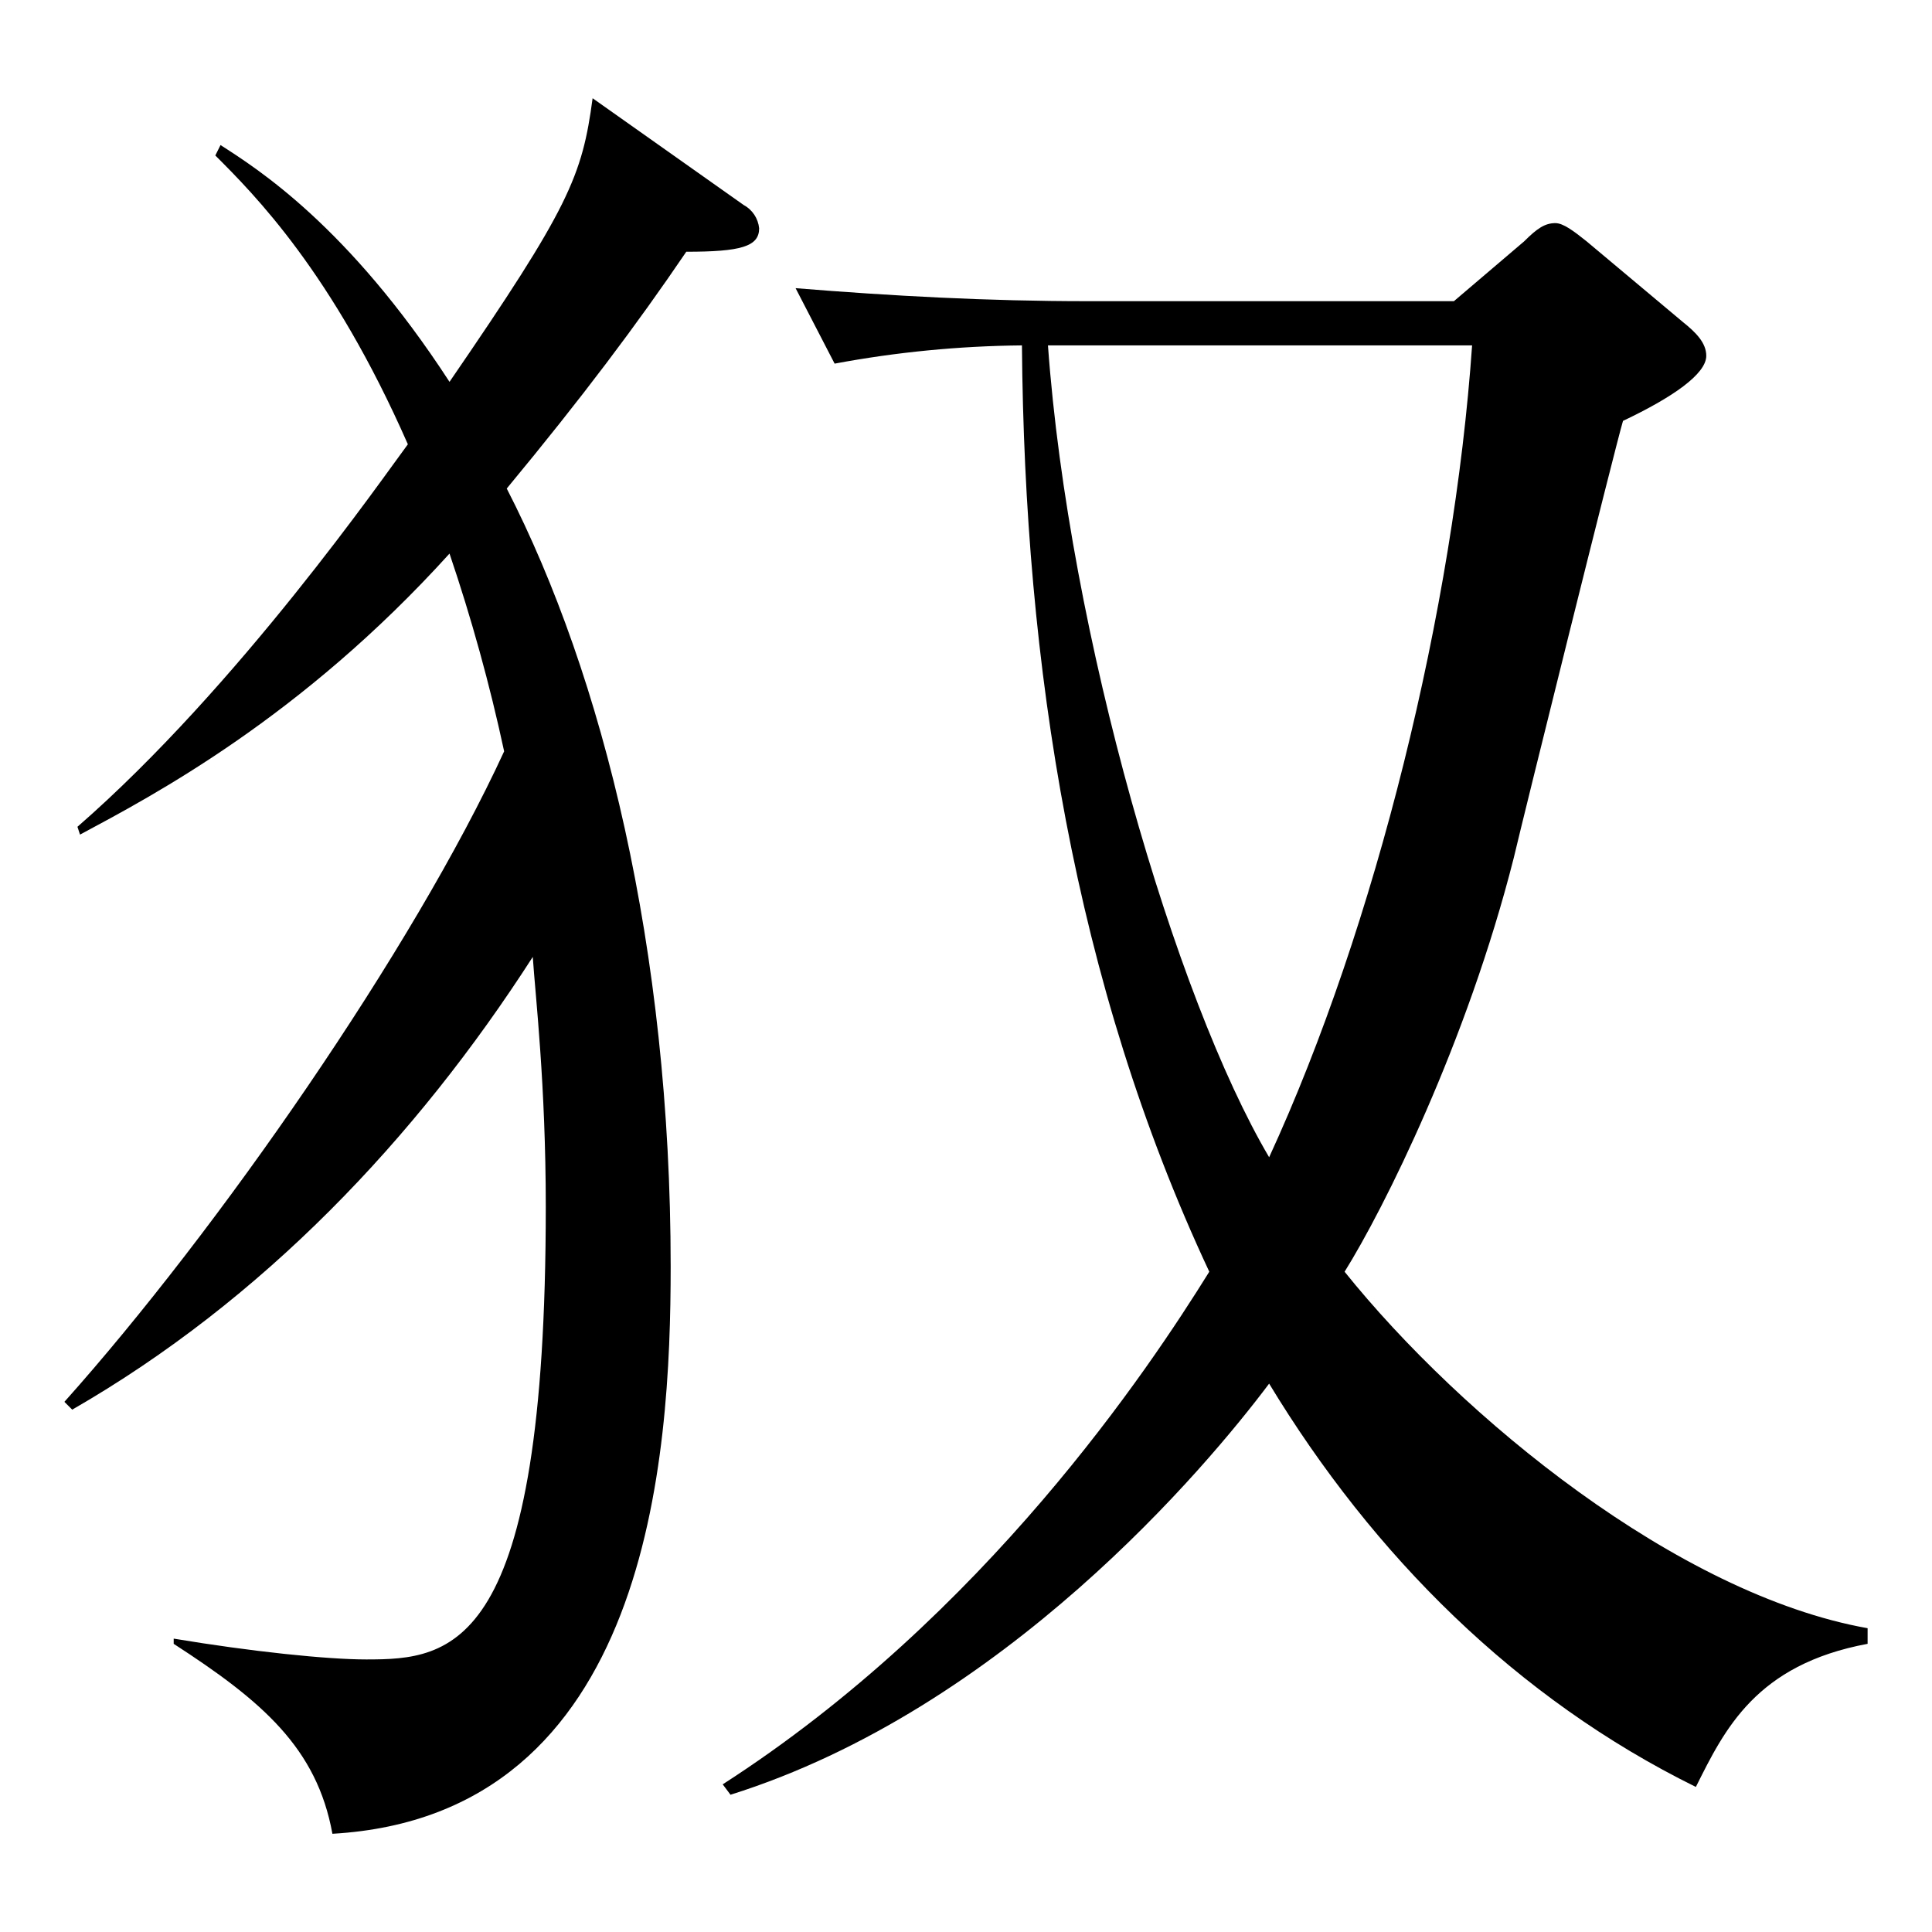<?xml version="1.0" encoding="iso-8859-1"?>
<!-- Generator: Adobe Illustrator 24.3.0, SVG Export Plug-In . SVG Version: 6.00 Build 0)  -->
<svg version="1.1" id="matagi" xmlns="http://www.w3.org/2000/svg" xmlns:xlink="http://www.w3.org/1999/xlink" x="0px" y="0px"
	 viewBox="0 0 300 300" style="enable-background:new 0 0 300 300;" xml:space="preserve">
<path d="M106.566,39.091C98.889,50.4,90.4,61.717,78.687,75.859c14.949,29.09,25.454,71.515,25.454,120.808
	c0,29.5-3.232,85.252-52.525,88.08c-2.424-13.333-10.909-20.606-24.646-29.494v-0.809c12.121,2.021,23.838,3.233,29.9,3.233
	c13.333,0,27.878-1.212,27.878-70.3c0-18.99-1.616-32.728-2.02-38.788c-18.182,28.283-42.02,53.333-71.515,70.3L10,217.677
	c23.838-26.667,54.141-70.3,68.283-101.01c-2.236-10.39-5.068-20.643-8.483-30.707c-23.03,25.454-46.061,37.575-57.374,43.636
	l-0.4-1.212C37.071,106.566,59.7,73.838,63.333,68.99C51.616,42.323,39.495,30.2,33.434,24.141l0.808-1.616
	C39.9,26.162,54.04,35.051,69.8,59.293c18.584-27.071,20.6-31.919,22.22-44.04l23.435,16.565c1.364,0.732,2.273,2.096,2.424,3.637
	C117.879,38.283,115.05,39.091,106.566,39.091z M290,252.828v2.425c-17.374,3.232-22.222,13.333-26.667,22.222
	c-27.878-13.738-50.1-35.96-66.262-62.626c-9.7,12.929-41.212,50.505-83.637,63.838l-1.212-1.616
	c40.808-26.263,66.263-64.647,75.556-79.6c-21.01-44.849-28.687-94.142-29.091-143.839c-9.76,0.093-19.493,1.04-29.087,2.833
	l-6.061-11.718c14.95,1.213,29.9,2.021,45.253,2.021h56.97l10.909-9.293c2.02-2.02,3.232-2.829,4.848-2.829
	c1.212,0,2.828,1.213,4.849,2.829L261.313,50c2.02,1.616,3.636,3.232,3.636,5.253c0,2.828-5.252,6.464-12.929,10.1
	c-1.212,4.04-15.353,61.01-16.969,67.878c-7.273,28.687-20.2,54.546-26.263,64.243C226.97,220.1,260.505,247.576,290,252.828z
	 M228.586,53.636h-65.859c3.233,44.849,19.8,101.415,34.344,126.061C213.636,143.737,225.758,94.444,228.586,53.636z"/>
</svg>
